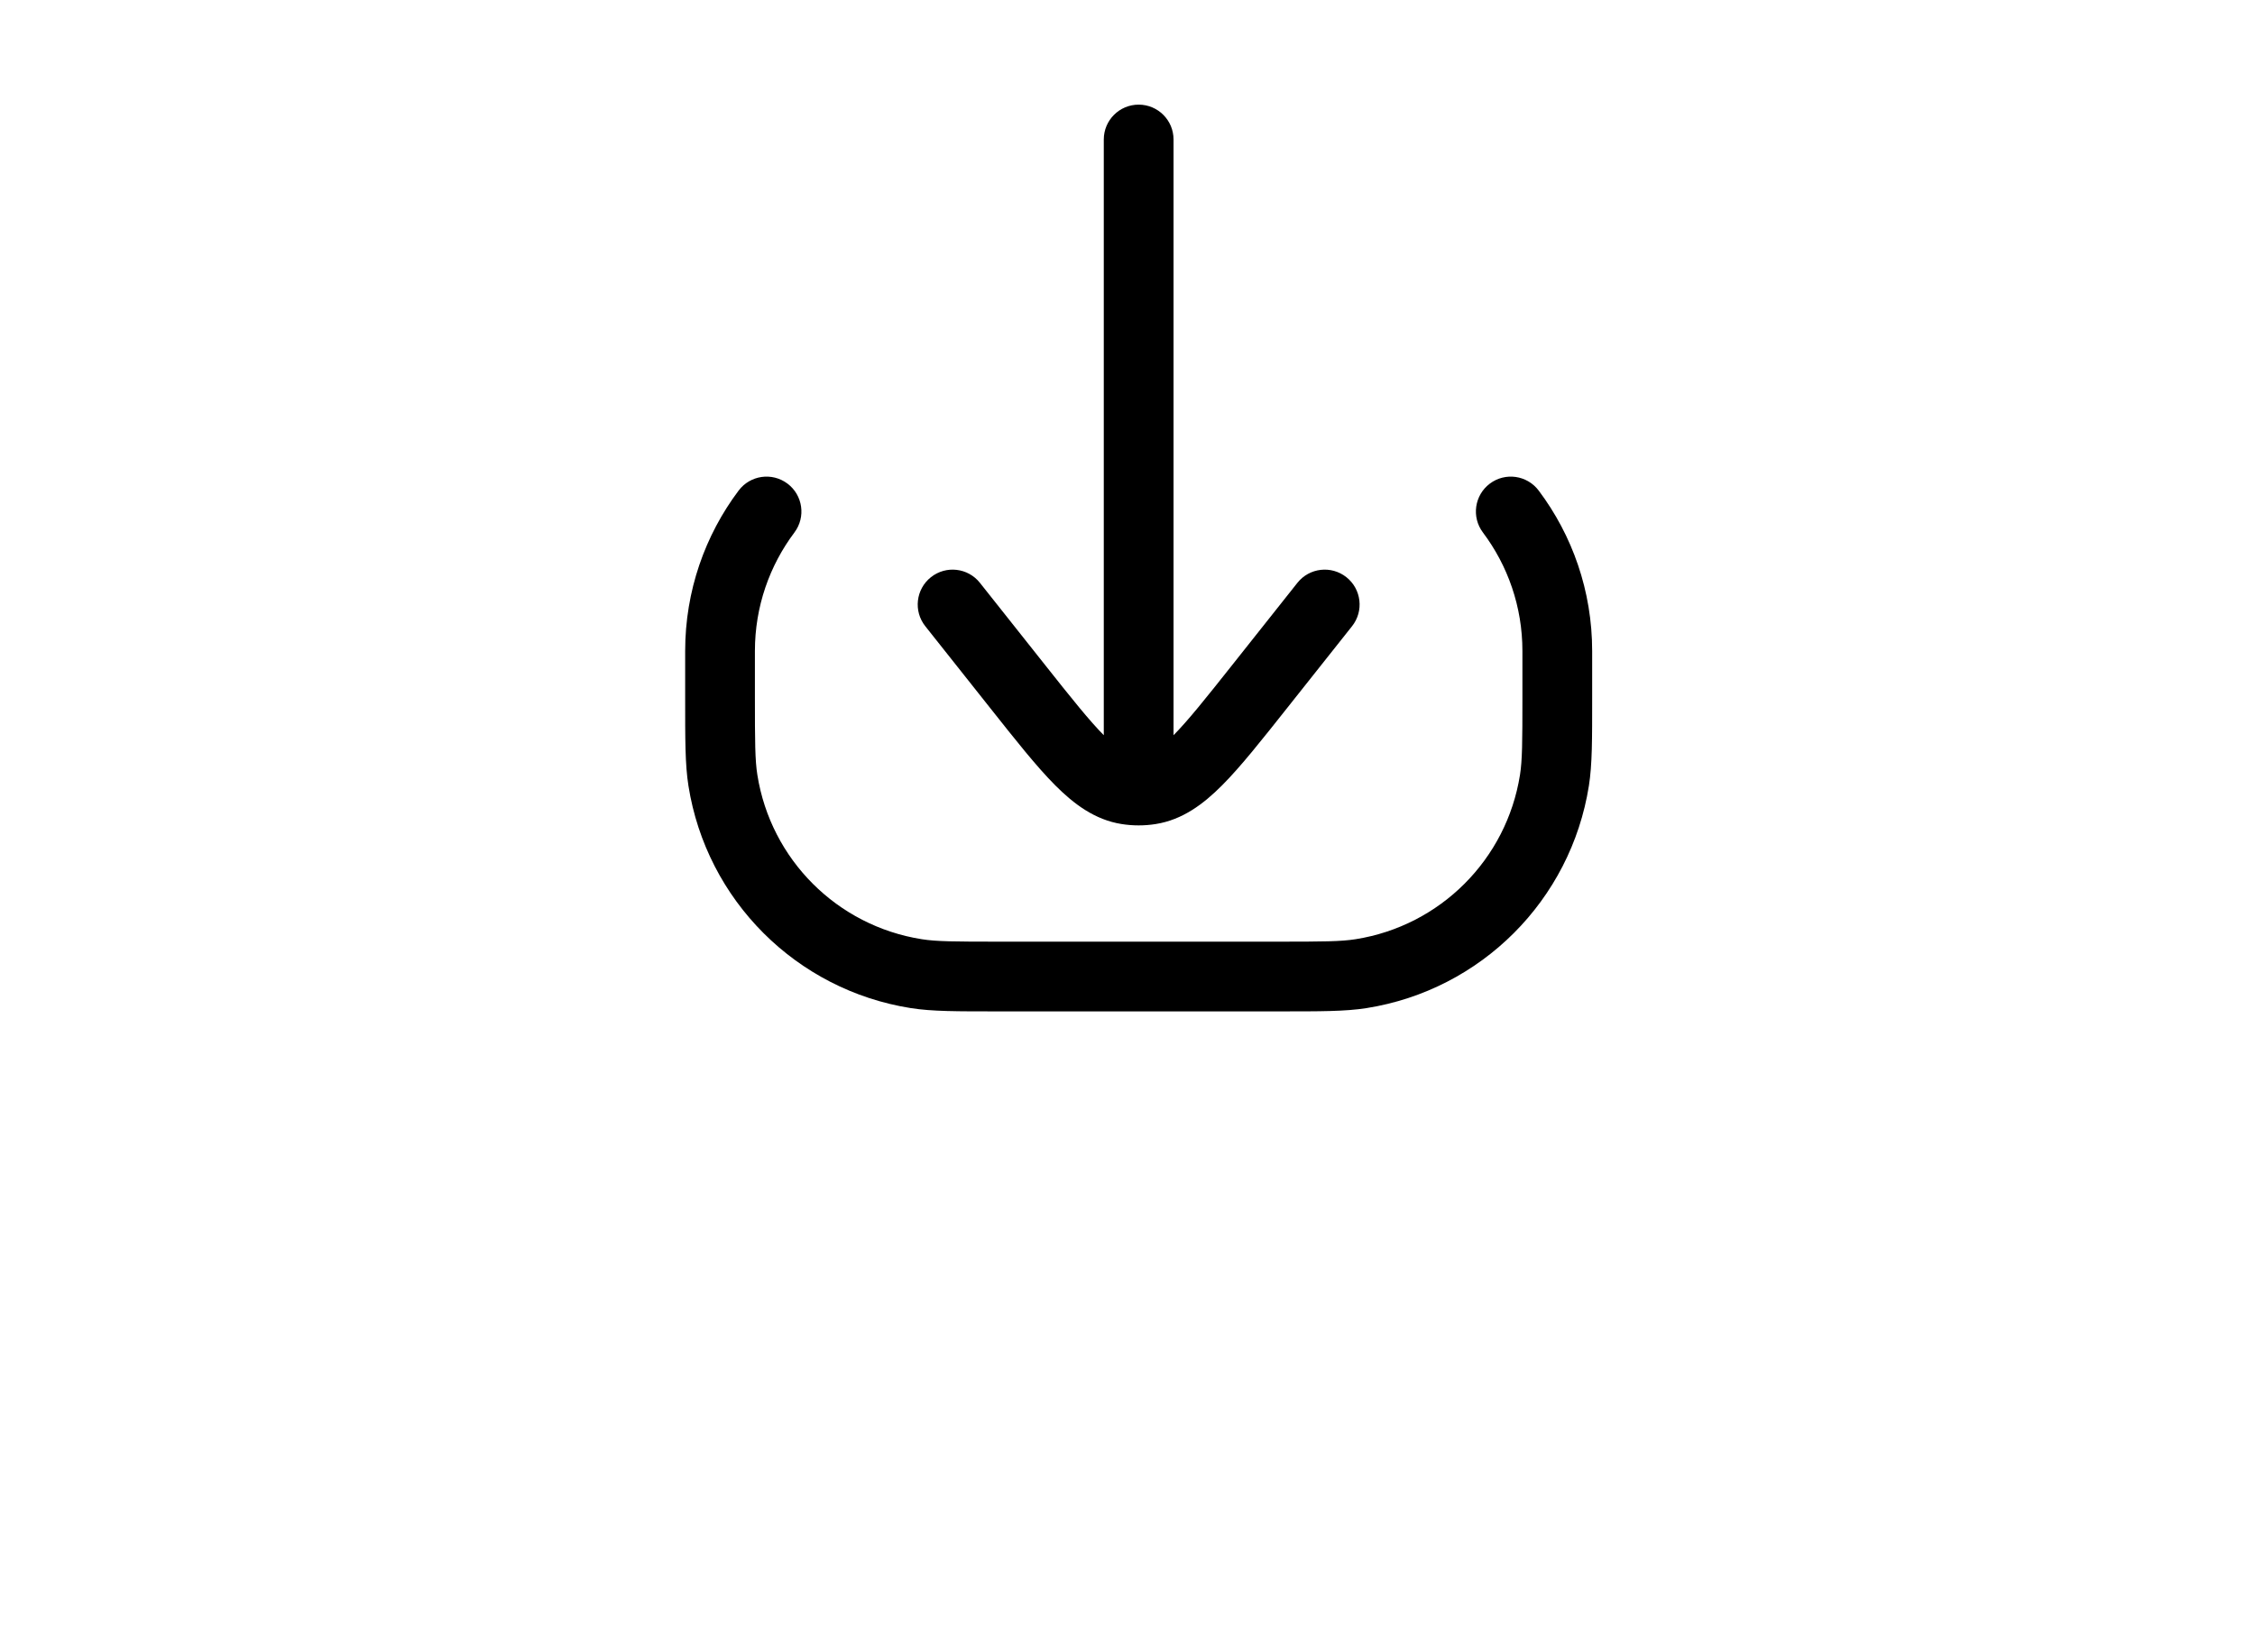 <svg width="101" height="74" viewBox="0 0 101 74" fill="none" xmlns="http://www.w3.org/2000/svg">
<path d="M41.037 43.622L40.793 45.165L40.793 45.165L41.037 43.622ZM32.378 34.963L33.922 34.718L33.922 34.718L32.378 34.963ZM69.622 34.963L71.165 35.207L71.165 35.207L69.622 34.963ZM60.963 43.622L61.207 45.165L61.207 45.165L60.963 43.622ZM68.917 21.978C68.398 21.288 67.419 21.149 66.729 21.667C66.039 22.186 65.9 23.165 66.418 23.855L68.917 21.978ZM35.582 23.855C36.1 23.165 35.961 22.186 35.271 21.667C34.581 21.149 33.602 21.288 33.083 21.978L35.582 23.855ZM52.562 6.25C52.562 5.387 51.863 4.688 51 4.688C50.137 4.688 49.438 5.387 49.438 6.25H52.562ZM43.891 26.113C43.355 25.436 42.372 25.323 41.696 25.859C41.02 26.395 40.906 27.378 41.442 28.054L43.891 26.113ZM45.579 30.756L44.355 31.727L44.355 31.727L45.579 30.756ZM56.421 30.756L55.197 29.785L55.197 29.785L56.421 30.756ZM60.558 28.054C61.094 27.378 60.98 26.395 60.304 25.859C59.628 25.323 58.645 25.436 58.109 26.113L60.558 28.054ZM50.478 35.375L50.232 36.918L50.232 36.918L50.478 35.375ZM51.522 35.375L51.768 36.918L51.768 36.918L51.522 35.375ZM68.188 29.167V31.25H71.312V29.167H68.188ZM57.25 42.188H44.75V45.312H57.25V42.188ZM33.812 31.25V29.167H30.688V31.25H33.812ZM44.75 42.188C42.755 42.188 41.939 42.183 41.282 42.078L40.793 45.165C41.755 45.317 42.874 45.312 44.75 45.312V42.188ZM30.688 31.25C30.688 33.126 30.683 34.245 30.835 35.207L33.922 34.718C33.817 34.061 33.812 33.245 33.812 31.25H30.688ZM41.282 42.078C37.493 41.478 34.522 38.507 33.922 34.718L30.835 35.207C31.647 40.333 35.667 44.353 40.793 45.165L41.282 42.078ZM68.188 31.25C68.188 33.245 68.183 34.061 68.079 34.718L71.165 35.207C71.317 34.245 71.312 33.126 71.312 31.25H68.188ZM57.25 45.312C59.126 45.312 60.245 45.317 61.207 45.165L60.718 42.078C60.061 42.183 59.245 42.188 57.25 42.188V45.312ZM68.079 34.718C67.478 38.507 64.507 41.478 60.718 42.078L61.207 45.165C66.333 44.353 70.353 40.333 71.165 35.207L68.079 34.718ZM71.312 29.167C71.312 26.472 70.421 23.98 68.917 21.978L66.418 23.855C67.529 25.335 68.188 27.172 68.188 29.167H71.312ZM33.812 29.167C33.812 27.172 34.471 25.335 35.582 23.855L33.083 21.978C31.579 23.98 30.688 26.472 30.688 29.167H33.812ZM49.438 6.25V33.333H52.562V6.25H49.438ZM41.442 28.054L44.355 31.727L46.803 29.785L43.891 26.113L41.442 28.054ZM57.645 31.727L60.558 28.054L58.109 26.113L55.197 29.785L57.645 31.727ZM44.355 31.727C45.492 33.162 46.427 34.344 47.261 35.182C48.103 36.027 49.038 36.728 50.232 36.918L50.724 33.832C50.502 33.797 50.149 33.653 49.475 32.977C48.795 32.294 47.988 31.28 46.803 29.785L44.355 31.727ZM55.197 29.785C54.012 31.28 53.205 32.294 52.525 32.977C51.851 33.653 51.498 33.797 51.276 33.832L51.768 36.918C52.962 36.728 53.897 36.027 54.739 35.182C55.573 34.344 56.508 33.162 57.645 31.727L55.197 29.785ZM50.232 36.918C50.486 36.959 50.743 36.979 51 36.979L51 33.854C50.908 33.854 50.816 33.847 50.724 33.832L50.232 36.918ZM51 36.979C51.257 36.979 51.514 36.959 51.768 36.918L51.276 33.832C51.184 33.847 51.092 33.854 51 33.854L51 36.979ZM49.438 33.333V35.417H52.562V33.333H49.438Z" fill="black"/>
</svg>
